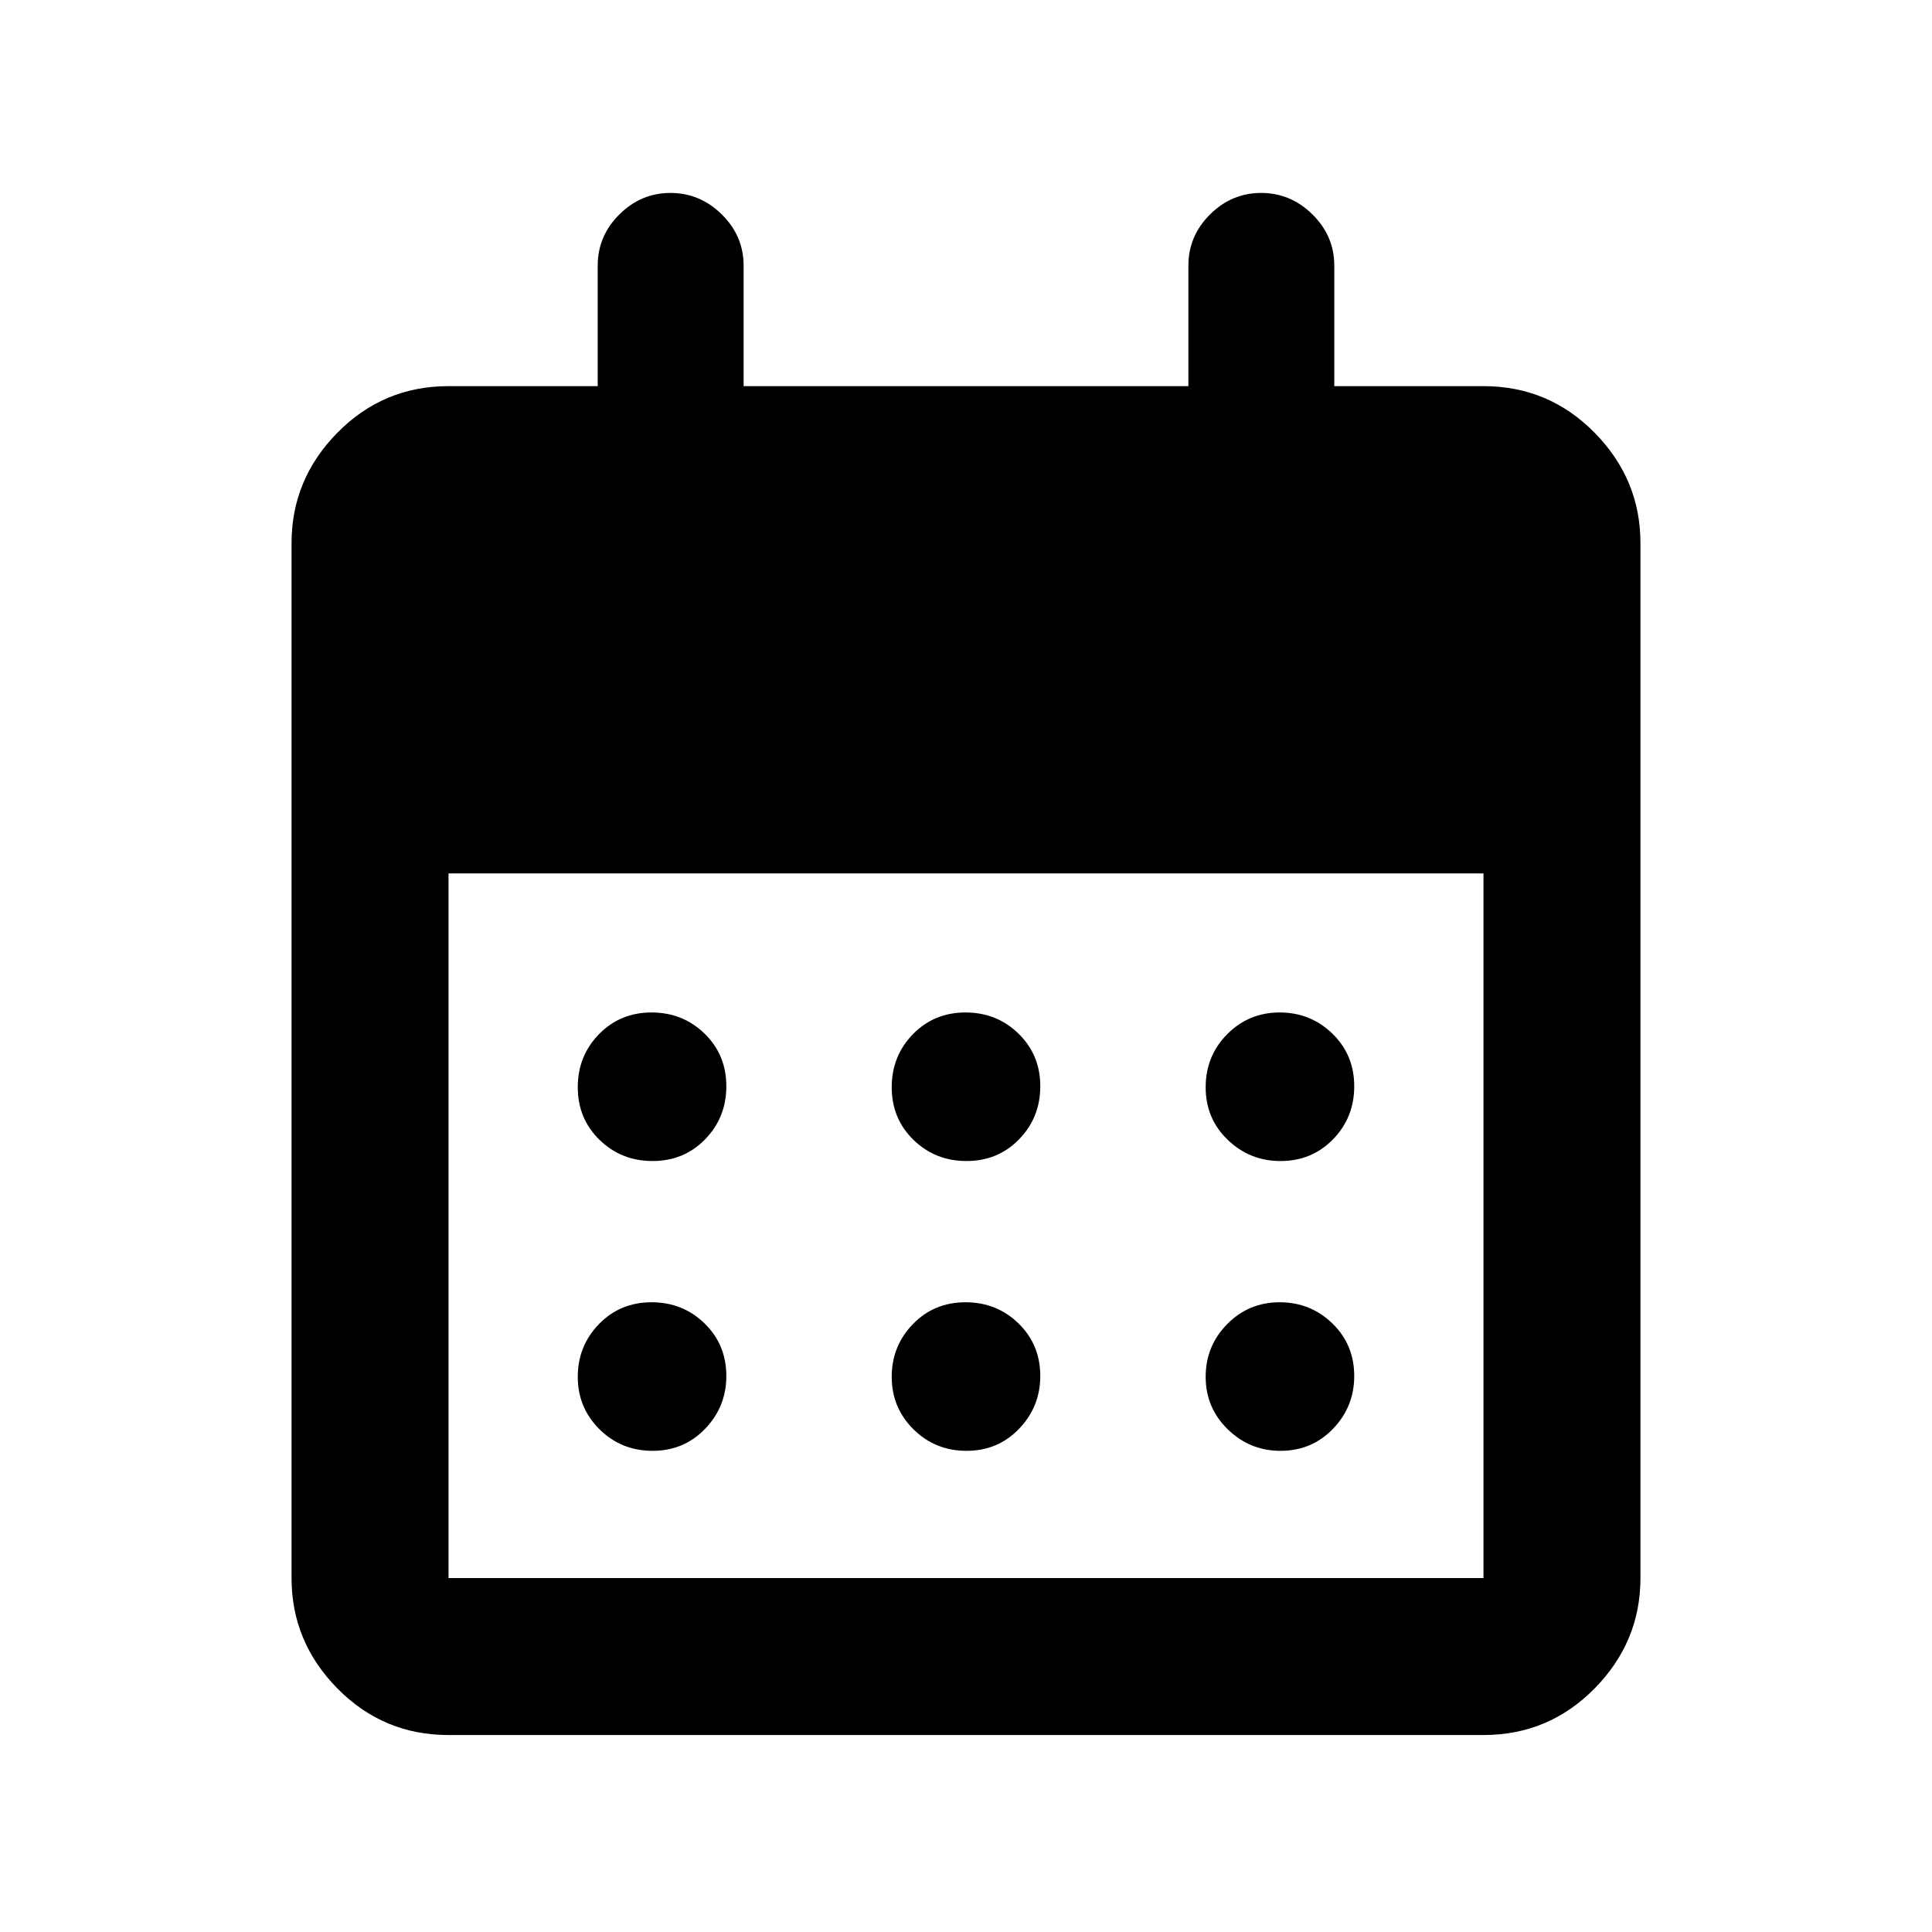<svg xmlns="http://www.w3.org/2000/svg" height="20" viewBox="0 -960 960 960" width="20"><path d="M222.87-97.87q-32.42 0-55.21-23.14t-22.79-54.86v-514.26q0-31.72 22.79-54.86t55.21-23.14H297V-828q0-14.76 10.75-25.44 10.74-10.69 25.41-10.69t25.5 10.69Q369.5-842.76 369.5-828v59.87h221V-828q0-14.76 10.75-25.44 10.74-10.69 25.41-10.69t25.5 10.69Q663-842.76 663-828v59.87h74.13q32.42 0 55.21 23.14t22.79 54.86v514.26q0 31.72-22.79 54.86t-55.21 23.14H222.87Zm0-78h514.26V-526H222.87v350.13Zm257.39-207.22q-15.57 0-26.37-10.53-10.8-10.54-10.8-26.12 0-15.57 10.53-26.37 10.54-10.8 26.12-10.8 15.57 0 26.37 10.53 10.8 10.54 10.8 26.12 0 15.57-10.53 26.37-10.54 10.8-26.12 10.8Zm-156 0q-15.57 0-26.37-10.53-10.8-10.54-10.8-26.12 0-15.57 10.53-26.37 10.54-10.8 26.12-10.8 15.57 0 26.37 10.53 10.8 10.54 10.8 26.12 0 15.57-10.53 26.37-10.54 10.8-26.12 10.8Zm312 0q-15.24 0-26.21-10.53-10.96-10.54-10.96-26.12 0-15.57 10.7-26.37 10.71-10.8 26.07-10.8t26.21 10.53q10.84 10.54 10.84 26.12 0 15.57-10.53 26.37-10.54 10.8-26.12 10.8Zm-156 144q-15.57 0-26.37-10.7-10.8-10.71-10.8-26.07t10.53-26.21q10.54-10.84 26.12-10.84 15.57 0 26.37 10.53 10.8 10.54 10.8 26.12 0 15.24-10.53 26.21-10.54 10.96-26.12 10.96Zm-156 0q-15.57 0-26.37-10.7-10.8-10.71-10.8-26.07t10.53-26.21q10.54-10.84 26.12-10.84 15.57 0 26.37 10.53 10.8 10.54 10.8 26.12 0 15.24-10.53 26.21-10.54 10.96-26.12 10.96Zm312 0q-15.24 0-26.21-10.7-10.96-10.71-10.96-26.07t10.7-26.21q10.71-10.84 26.07-10.84t26.21 10.53q10.84 10.54 10.84 26.12 0 15.24-10.53 26.21-10.54 10.96-26.12 10.96Z"/></svg>